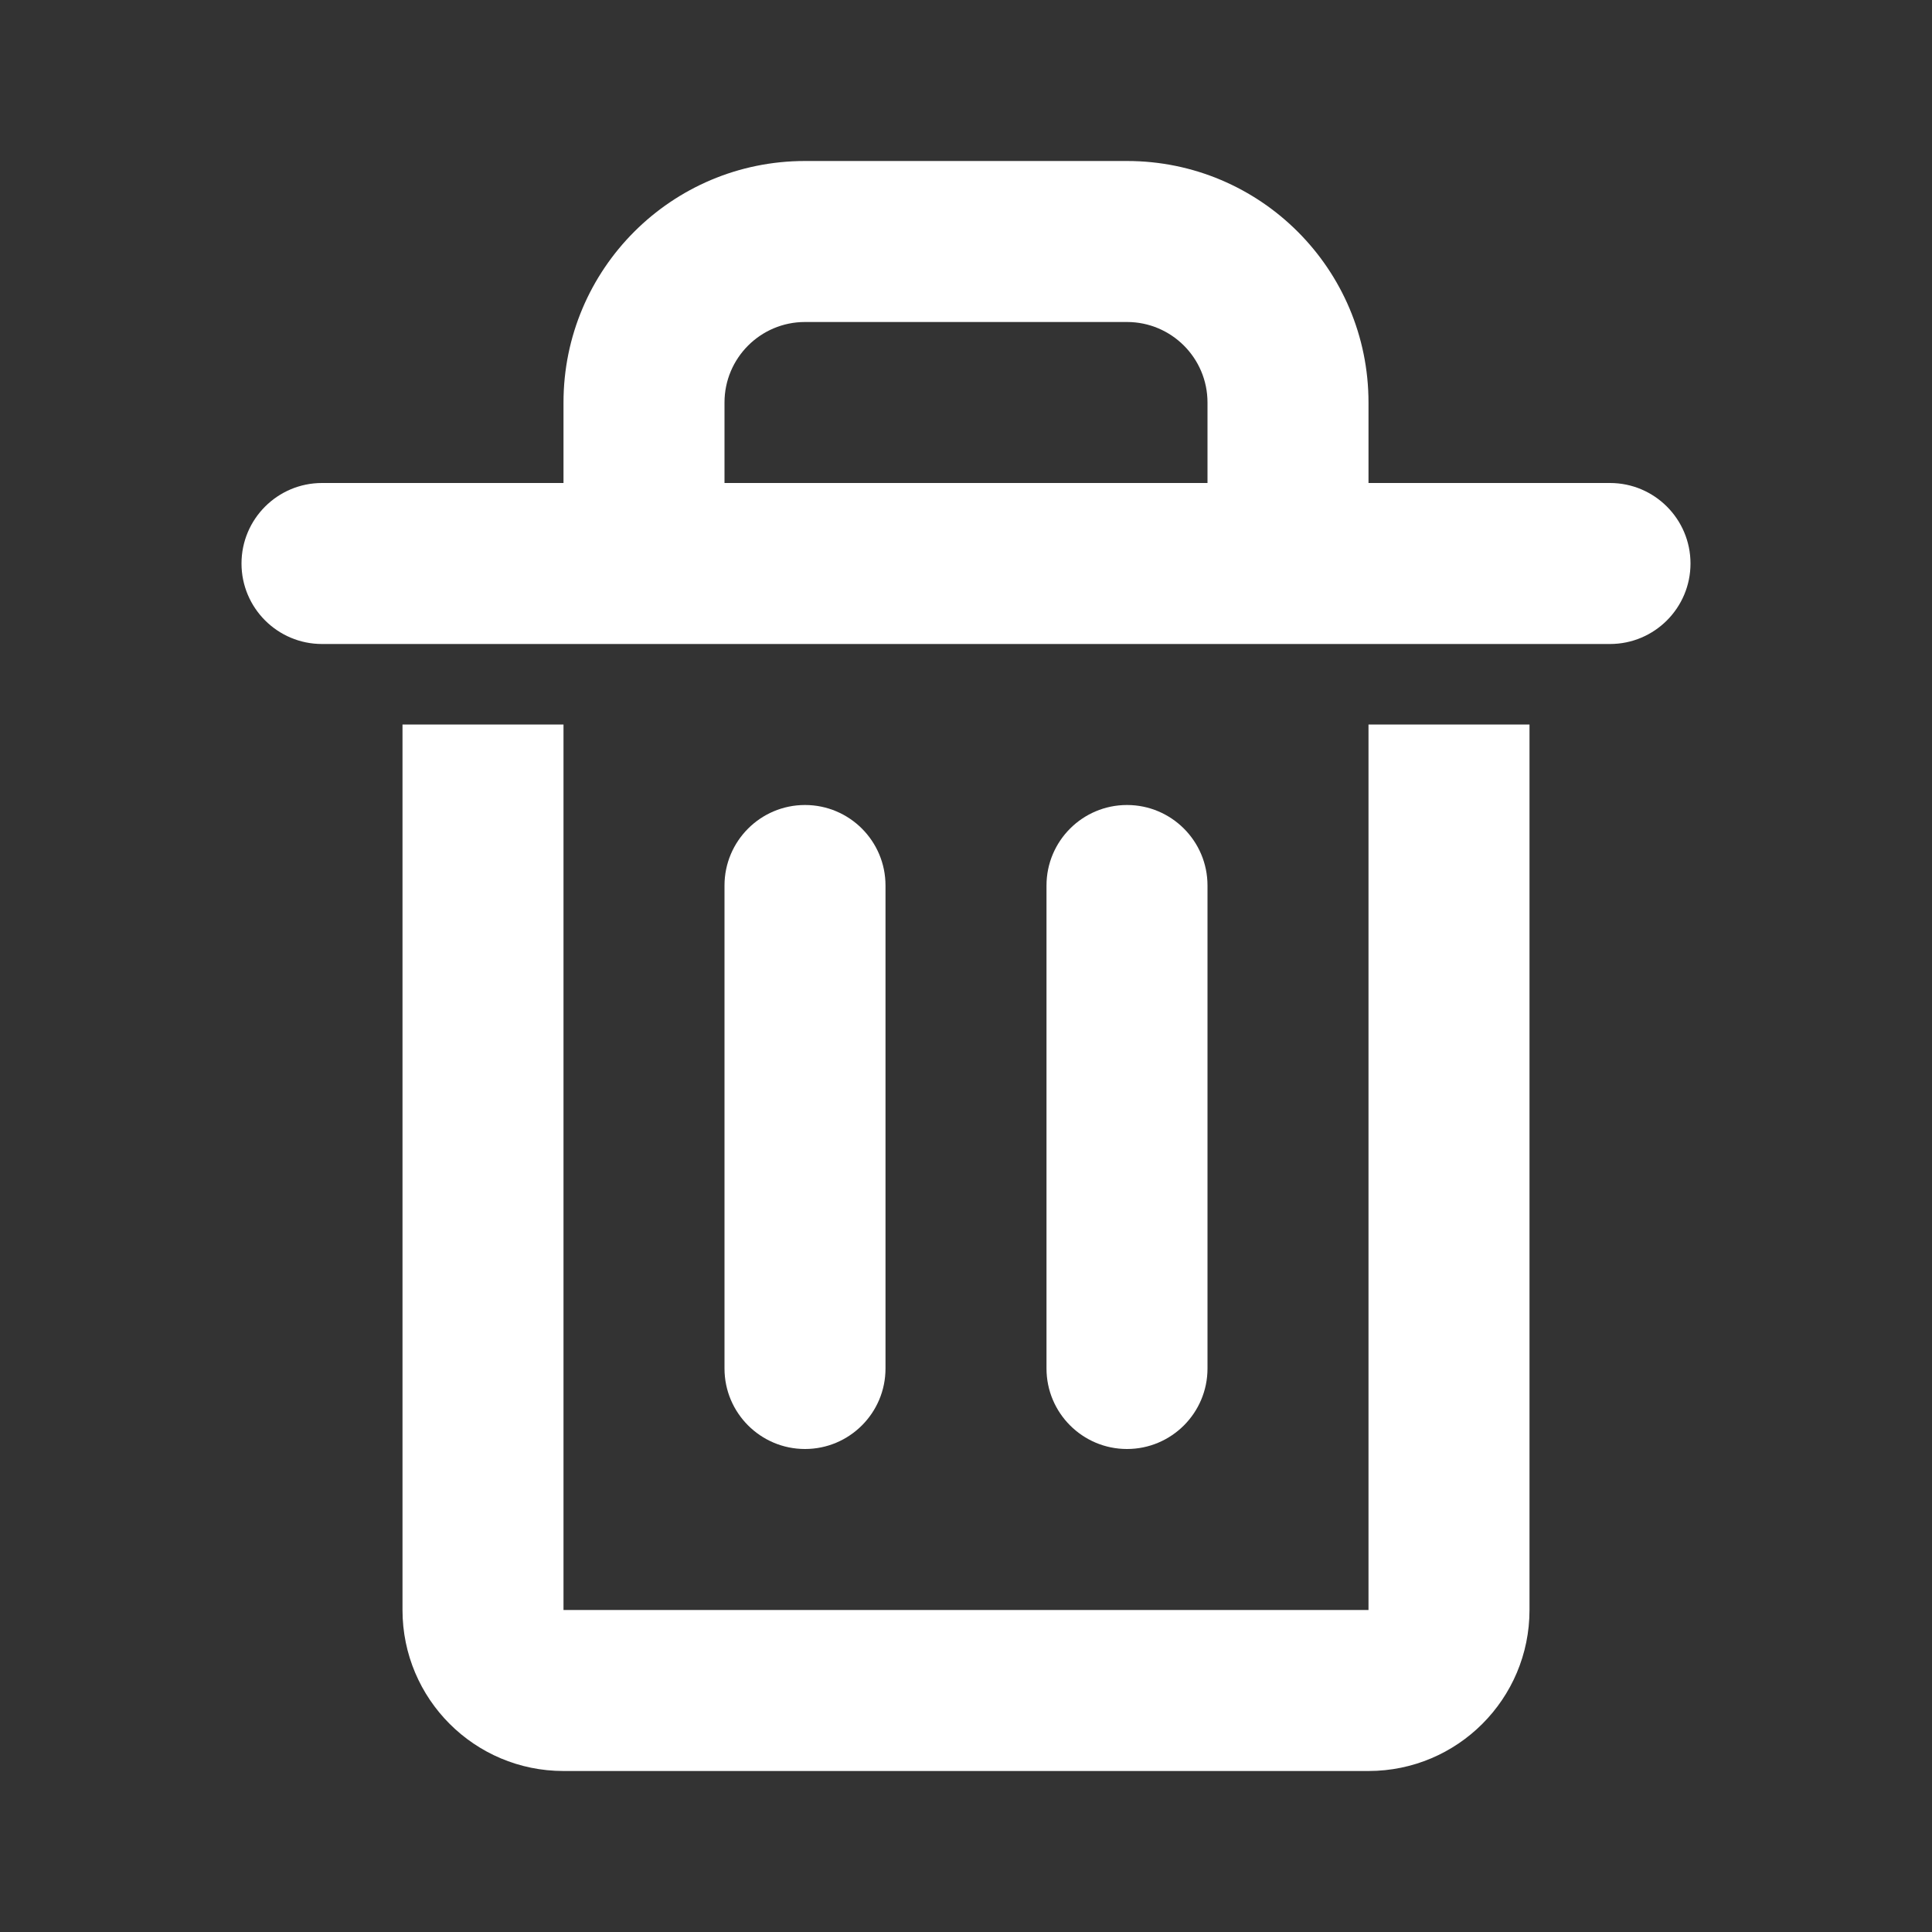 <svg width="24" height="24" viewBox="0 0 24 24" fill="none" xmlns="http://www.w3.org/2000/svg">
<rect x="0" y="0" width="24" height="24" fill="#333333" stroke="none"/>
<path fill-rule="evenodd" clip-rule="evenodd" d="M3 7C3 6.448 3.448 6 4 6H7V5C7 3.343 8.343 2 10 2H14C15.657 2 17 3.343 17 5V6H20C20.552 6 21 6.448 21 7C21 7.552 20.552 8 20 8H4C3.448 8 3 7.552 3 7ZM10 4C9.448 4 9 4.448 9 5V6H15V5C15 4.448 14.552 4 14 4H10Z" fill="white"/>
<path d="M10 10C10.552 10 11 10.448 11 11V17C11 17.552 10.552 18 10 18C9.448 18 9 17.552 9 17V11C9 10.448 9.448 10 10 10Z" fill="white"/>
<path d="M14 10C14.552 10 15 10.448 15 11V17C15 17.552 14.552 18 14 18C13.448 18 13 17.552 13 17V11C13 10.448 13.448 10 14 10Z" fill="white"/>
<path d="M17 22C18.105 22 19 21.105 19 20V9H17V20H7V9H5V20C5 21.105 5.895 22 7 22H17Z" fill="white"/>
</svg>
